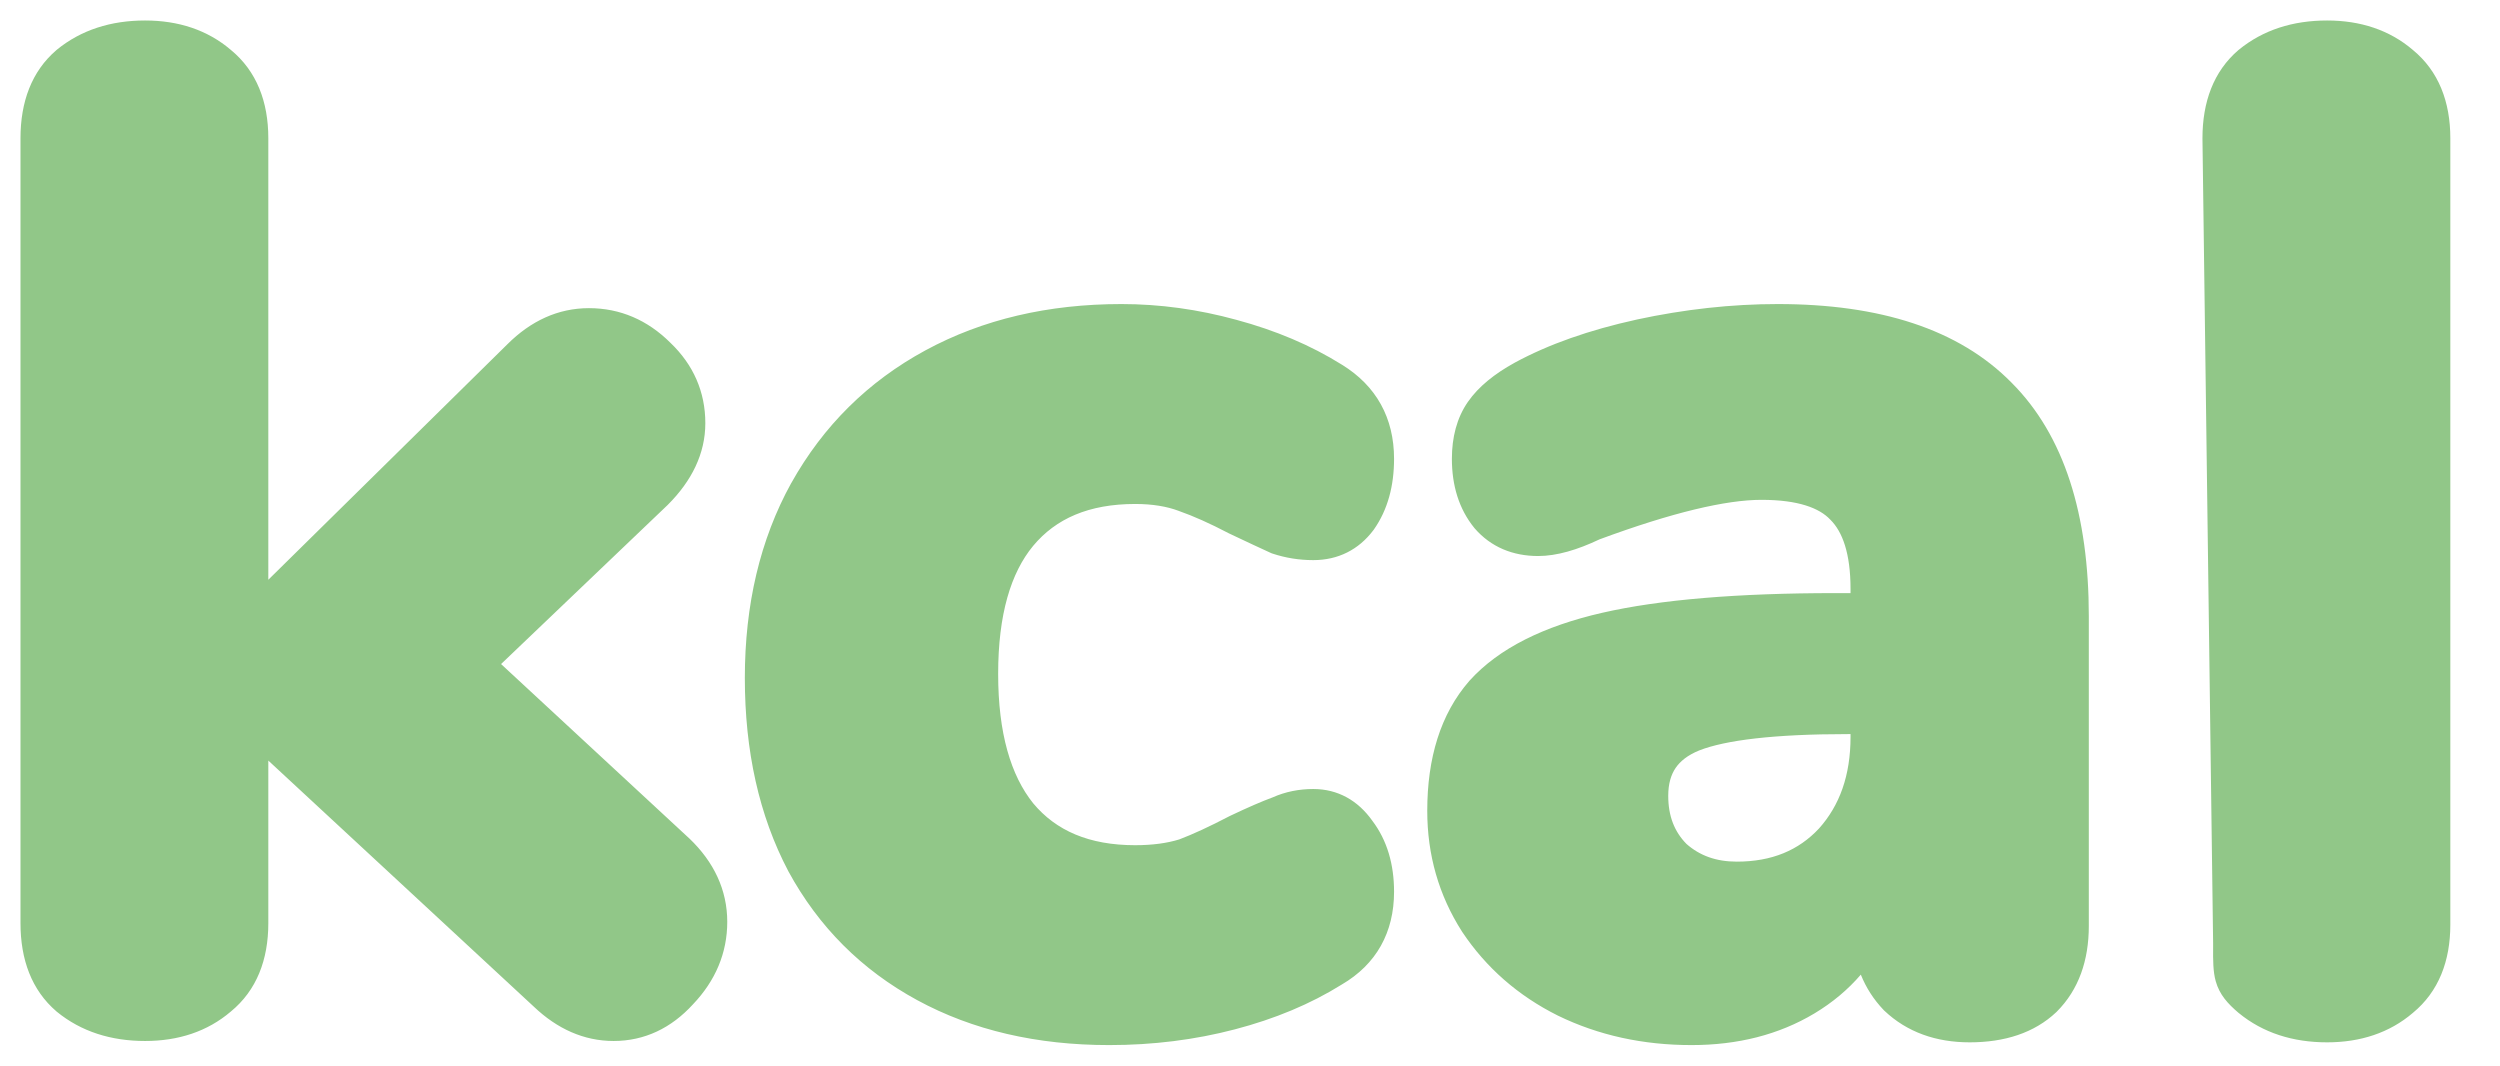<svg width="61" height="26" viewBox="0 0 61 26" fill="none" xmlns="http://www.w3.org/2000/svg">
<path d="M16.822 20.46L16.822 20.46L16.816 20.455L12.226 16.203L16.287 12.325L16.287 12.325L16.295 12.317C16.877 11.736 17.21 11.069 17.21 10.326C17.21 9.562 16.918 8.899 16.358 8.364C15.803 7.811 15.134 7.519 14.37 7.519C13.616 7.519 12.949 7.832 12.38 8.4C12.38 8.4 12.38 8.401 12.379 8.401L6.547 14.146V3.373C6.547 2.484 6.263 1.736 5.633 1.218C5.061 0.73 4.351 0.5 3.54 0.5C2.709 0.5 1.979 0.729 1.385 1.215L1.385 1.215L1.377 1.222C0.77 1.742 0.5 2.489 0.5 3.373V22.526C0.5 23.411 0.77 24.157 1.377 24.678L1.376 24.678L1.385 24.685C1.979 25.171 2.709 25.4 3.54 25.4C4.351 25.4 5.061 25.17 5.633 24.681C6.263 24.164 6.547 23.416 6.547 22.526V18.558L13.025 24.562C13.591 25.101 14.244 25.4 14.972 25.4C15.728 25.4 16.38 25.085 16.909 24.505C17.455 23.932 17.745 23.255 17.745 22.493C17.745 21.713 17.418 21.031 16.822 20.46ZM19.234 21.255L19.234 21.255L19.237 21.261C19.974 22.616 21.024 23.666 22.379 24.403C23.734 25.14 25.301 25.5 27.064 25.5C28.129 25.5 29.152 25.373 30.132 25.116C31.107 24.861 31.977 24.498 32.737 24.024C33.583 23.53 34.015 22.75 34.015 21.758C34.015 21.096 33.849 20.506 33.483 20.024C33.133 19.532 32.644 19.252 32.044 19.252C31.695 19.252 31.363 19.318 31.053 19.456C30.789 19.553 30.444 19.703 30.025 19.902L30.016 19.906L30.008 19.91C29.512 20.169 29.102 20.358 28.773 20.482C28.478 20.573 28.122 20.623 27.699 20.623C26.569 20.623 25.765 20.266 25.211 19.602C24.665 18.922 24.355 17.894 24.355 16.443C24.355 14.989 24.666 13.975 25.209 13.319C25.763 12.654 26.567 12.297 27.699 12.297C28.12 12.297 28.471 12.357 28.76 12.465L28.76 12.466L28.769 12.469C29.12 12.592 29.521 12.771 29.974 13.008L29.983 13.013L29.992 13.017C30.416 13.218 30.753 13.376 31.002 13.489L31.025 13.499L31.05 13.508C31.37 13.614 31.702 13.667 32.044 13.667C32.647 13.667 33.152 13.415 33.514 12.932L33.518 12.927L33.522 12.921C33.862 12.438 34.015 11.852 34.015 11.195C34.015 10.201 33.583 9.414 32.742 8.898C31.983 8.424 31.124 8.061 30.169 7.804C29.237 7.548 28.302 7.419 27.364 7.419C25.578 7.419 23.978 7.791 22.58 8.549C21.181 9.308 20.088 10.39 19.307 11.787L19.305 11.789C18.545 13.167 18.174 14.757 18.174 16.543C18.174 18.324 18.521 19.9 19.234 21.255ZM50.175 24.695L50.175 24.695L50.185 24.685C50.723 24.147 50.967 23.429 50.967 22.593V15.039C50.967 12.563 50.371 10.628 49.084 9.339C47.795 8.027 45.859 7.419 43.38 7.419C42.251 7.419 41.101 7.546 39.932 7.798L39.93 7.799C38.782 8.051 37.789 8.399 36.958 8.85L36.955 8.852C36.47 9.119 36.076 9.432 35.816 9.807C35.544 10.2 35.426 10.675 35.426 11.195C35.426 11.842 35.596 12.417 35.973 12.881L35.978 12.887L35.983 12.893C36.379 13.349 36.913 13.567 37.531 13.567C37.987 13.567 38.492 13.415 39.029 13.16C40.812 12.501 42.117 12.196 42.979 12.196C43.885 12.196 44.394 12.4 44.655 12.675L44.655 12.675L44.665 12.685C44.953 12.973 45.153 13.495 45.153 14.37V14.472H44.784C42.406 14.472 40.503 14.629 39.09 14.953C37.678 15.277 36.575 15.813 35.856 16.609L35.856 16.609L35.85 16.616C35.147 17.423 34.825 18.5 34.825 19.785C34.825 20.858 35.106 21.844 35.672 22.729L35.672 22.729L35.677 22.737C36.262 23.614 37.042 24.296 38.009 24.779L38.013 24.781C39.002 25.263 40.092 25.5 41.274 25.5C42.398 25.5 43.404 25.248 44.273 24.727C44.711 24.464 45.089 24.148 45.404 23.781C45.531 24.097 45.715 24.386 45.959 24.642L45.968 24.652L45.977 24.66C46.531 25.186 47.241 25.433 48.06 25.433C48.906 25.433 49.634 25.207 50.175 24.695ZM54.617 24.711L54.617 24.711L54.626 24.718C55.219 25.204 55.949 25.433 56.781 25.433C57.591 25.433 58.302 25.203 58.873 24.715C59.503 24.197 59.788 23.45 59.788 22.56V3.373C59.788 2.484 59.503 1.736 58.873 1.218C58.302 0.73 57.591 0.5 56.781 0.5C55.949 0.5 55.219 0.729 54.626 1.215L54.626 1.215L54.617 1.222C54.01 1.742 53.74 2.489 53.74 3.373L53.74 3.38L54 23C54 23.001 54 23.002 54 23.003C54 23.043 54 23.083 54 23.122C53.998 23.422 53.997 23.705 54.064 23.943C54.157 24.273 54.36 24.491 54.617 24.711ZM45.153 17.98C45.153 18.924 44.886 19.655 44.382 20.217C43.886 20.747 43.234 21.024 42.377 21.024C41.869 21.024 41.471 20.875 41.15 20.592C40.859 20.296 40.705 19.918 40.705 19.418C40.705 19.119 40.774 18.902 40.885 18.738C40.997 18.574 41.176 18.427 41.46 18.311C42.1 18.06 43.285 17.912 45.085 17.912H45.153V17.98Z" fill="#91C788" stroke="none"/>
</svg>
